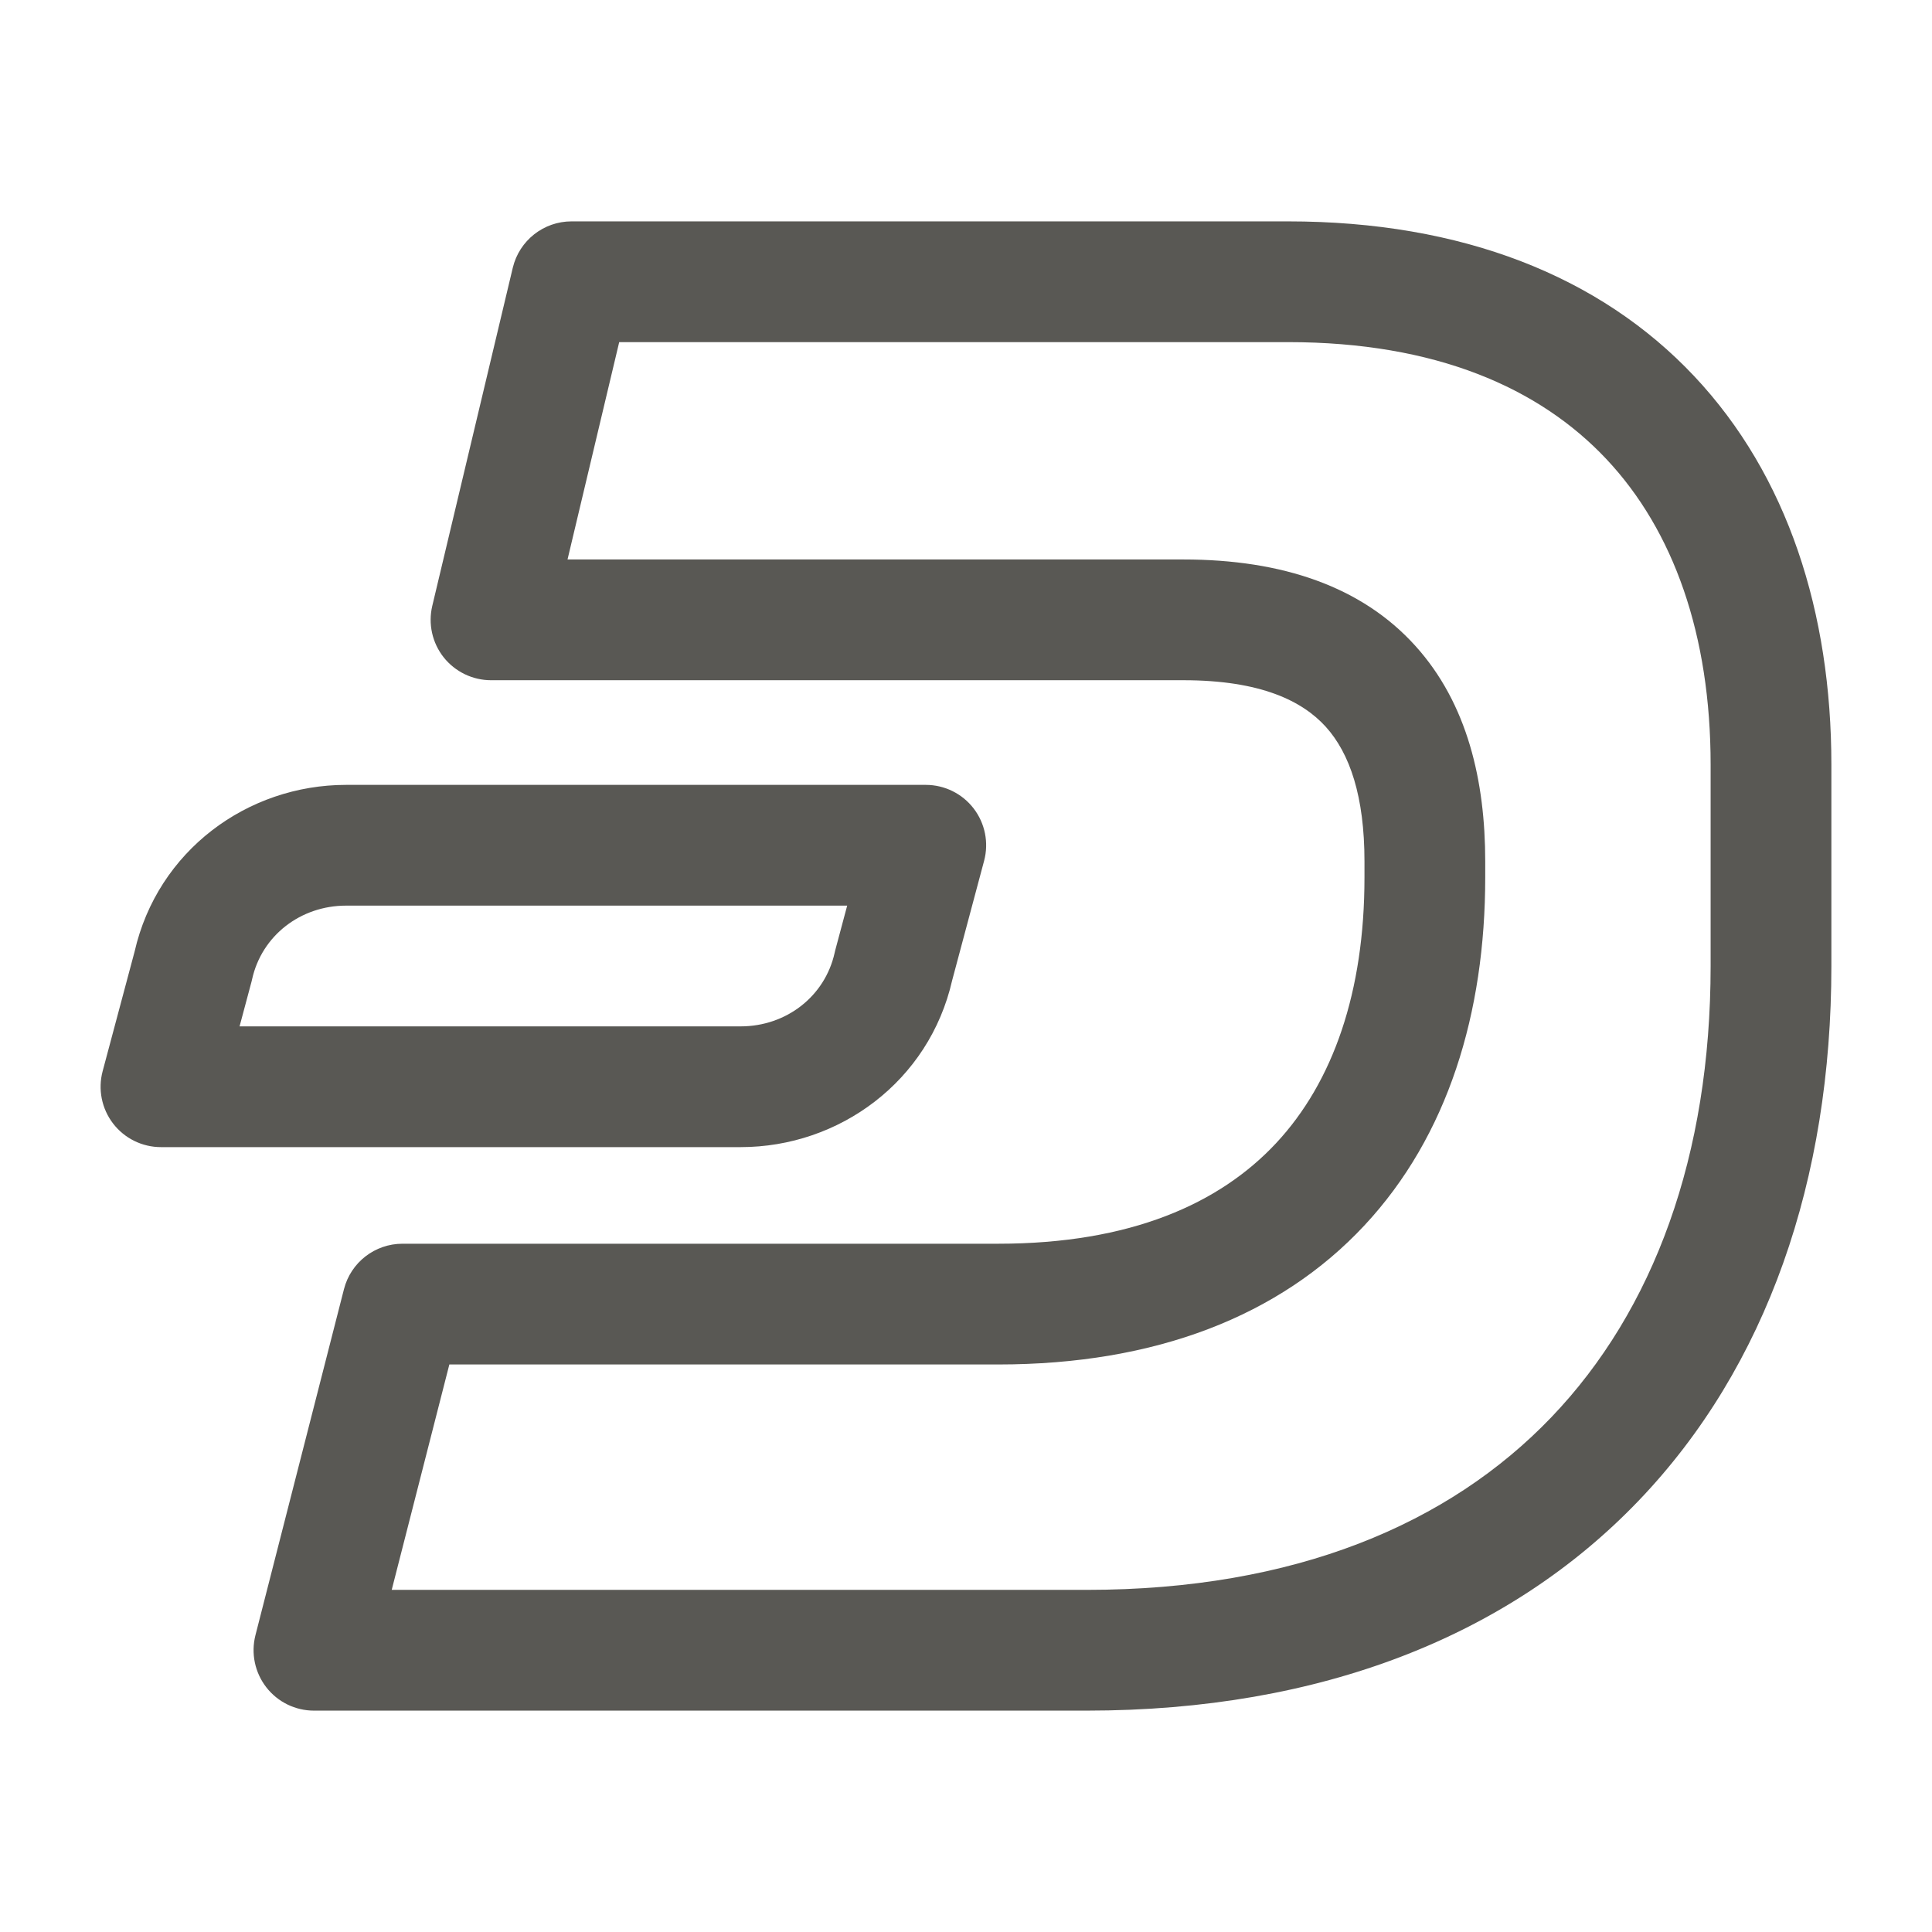 <svg width="24" height="24" viewBox="0 0 24 24" fill="none" xmlns="http://www.w3.org/2000/svg">
<path fill-rule="evenodd" clip-rule="evenodd" d="M6.37 3.326C6.451 2.988 6.753 2.75 7.1 2.75H16C18.161 2.75 19.876 3.43 21.046 4.673C22.209 5.909 22.75 7.611 22.75 9.5V12C22.75 14.648 21.954 16.975 20.354 18.644C18.749 20.318 16.414 21.25 13.5 21.25H3.9C3.668 21.25 3.45 21.143 3.308 20.96C3.166 20.777 3.116 20.539 3.173 20.314L4.273 16.014C4.358 15.682 4.657 15.45 5 15.45H12.4C14.043 15.45 15.15 14.953 15.852 14.201C16.562 13.44 16.95 12.319 16.95 10.9V10.7C16.95 9.895 16.769 9.36 16.469 9.028C16.181 8.711 15.667 8.45 14.7 8.45H6.1C5.871 8.45 5.654 8.345 5.511 8.165C5.369 7.985 5.317 7.75 5.37 7.526L6.37 3.326ZM7.692 4.25L7.05 6.95H14.7C15.933 6.95 16.919 7.289 17.581 8.022C18.231 8.74 18.45 9.705 18.45 10.7V10.9C18.45 12.581 17.988 14.11 16.948 15.224C15.9 16.347 14.357 16.95 12.4 16.95H5.582L4.866 19.75H13.5C16.086 19.75 18.001 18.932 19.271 17.606C20.546 16.275 21.25 14.352 21.25 12V9.5C21.25 7.889 20.791 6.591 19.954 5.702C19.124 4.82 17.839 4.25 16 4.25H7.692ZM1.672 11.821C1.958 10.568 3.073 9.75 4.3 9.75H11.5C11.733 9.75 11.953 9.858 12.095 10.043C12.237 10.228 12.285 10.468 12.225 10.693L11.828 12.179C11.542 13.432 10.427 14.25 9.2 14.25H2C1.767 14.25 1.547 14.142 1.405 13.957C1.263 13.772 1.215 13.532 1.275 13.307L1.672 11.821ZM4.3 11.25C3.732 11.25 3.252 11.624 3.132 12.163C3.13 12.173 3.127 12.183 3.125 12.193L2.976 12.75H9.2C9.768 12.75 10.248 12.376 10.368 11.837C10.37 11.827 10.373 11.817 10.375 11.807L10.524 11.25H4.3Z" fill="#595854"/>
</svg>

